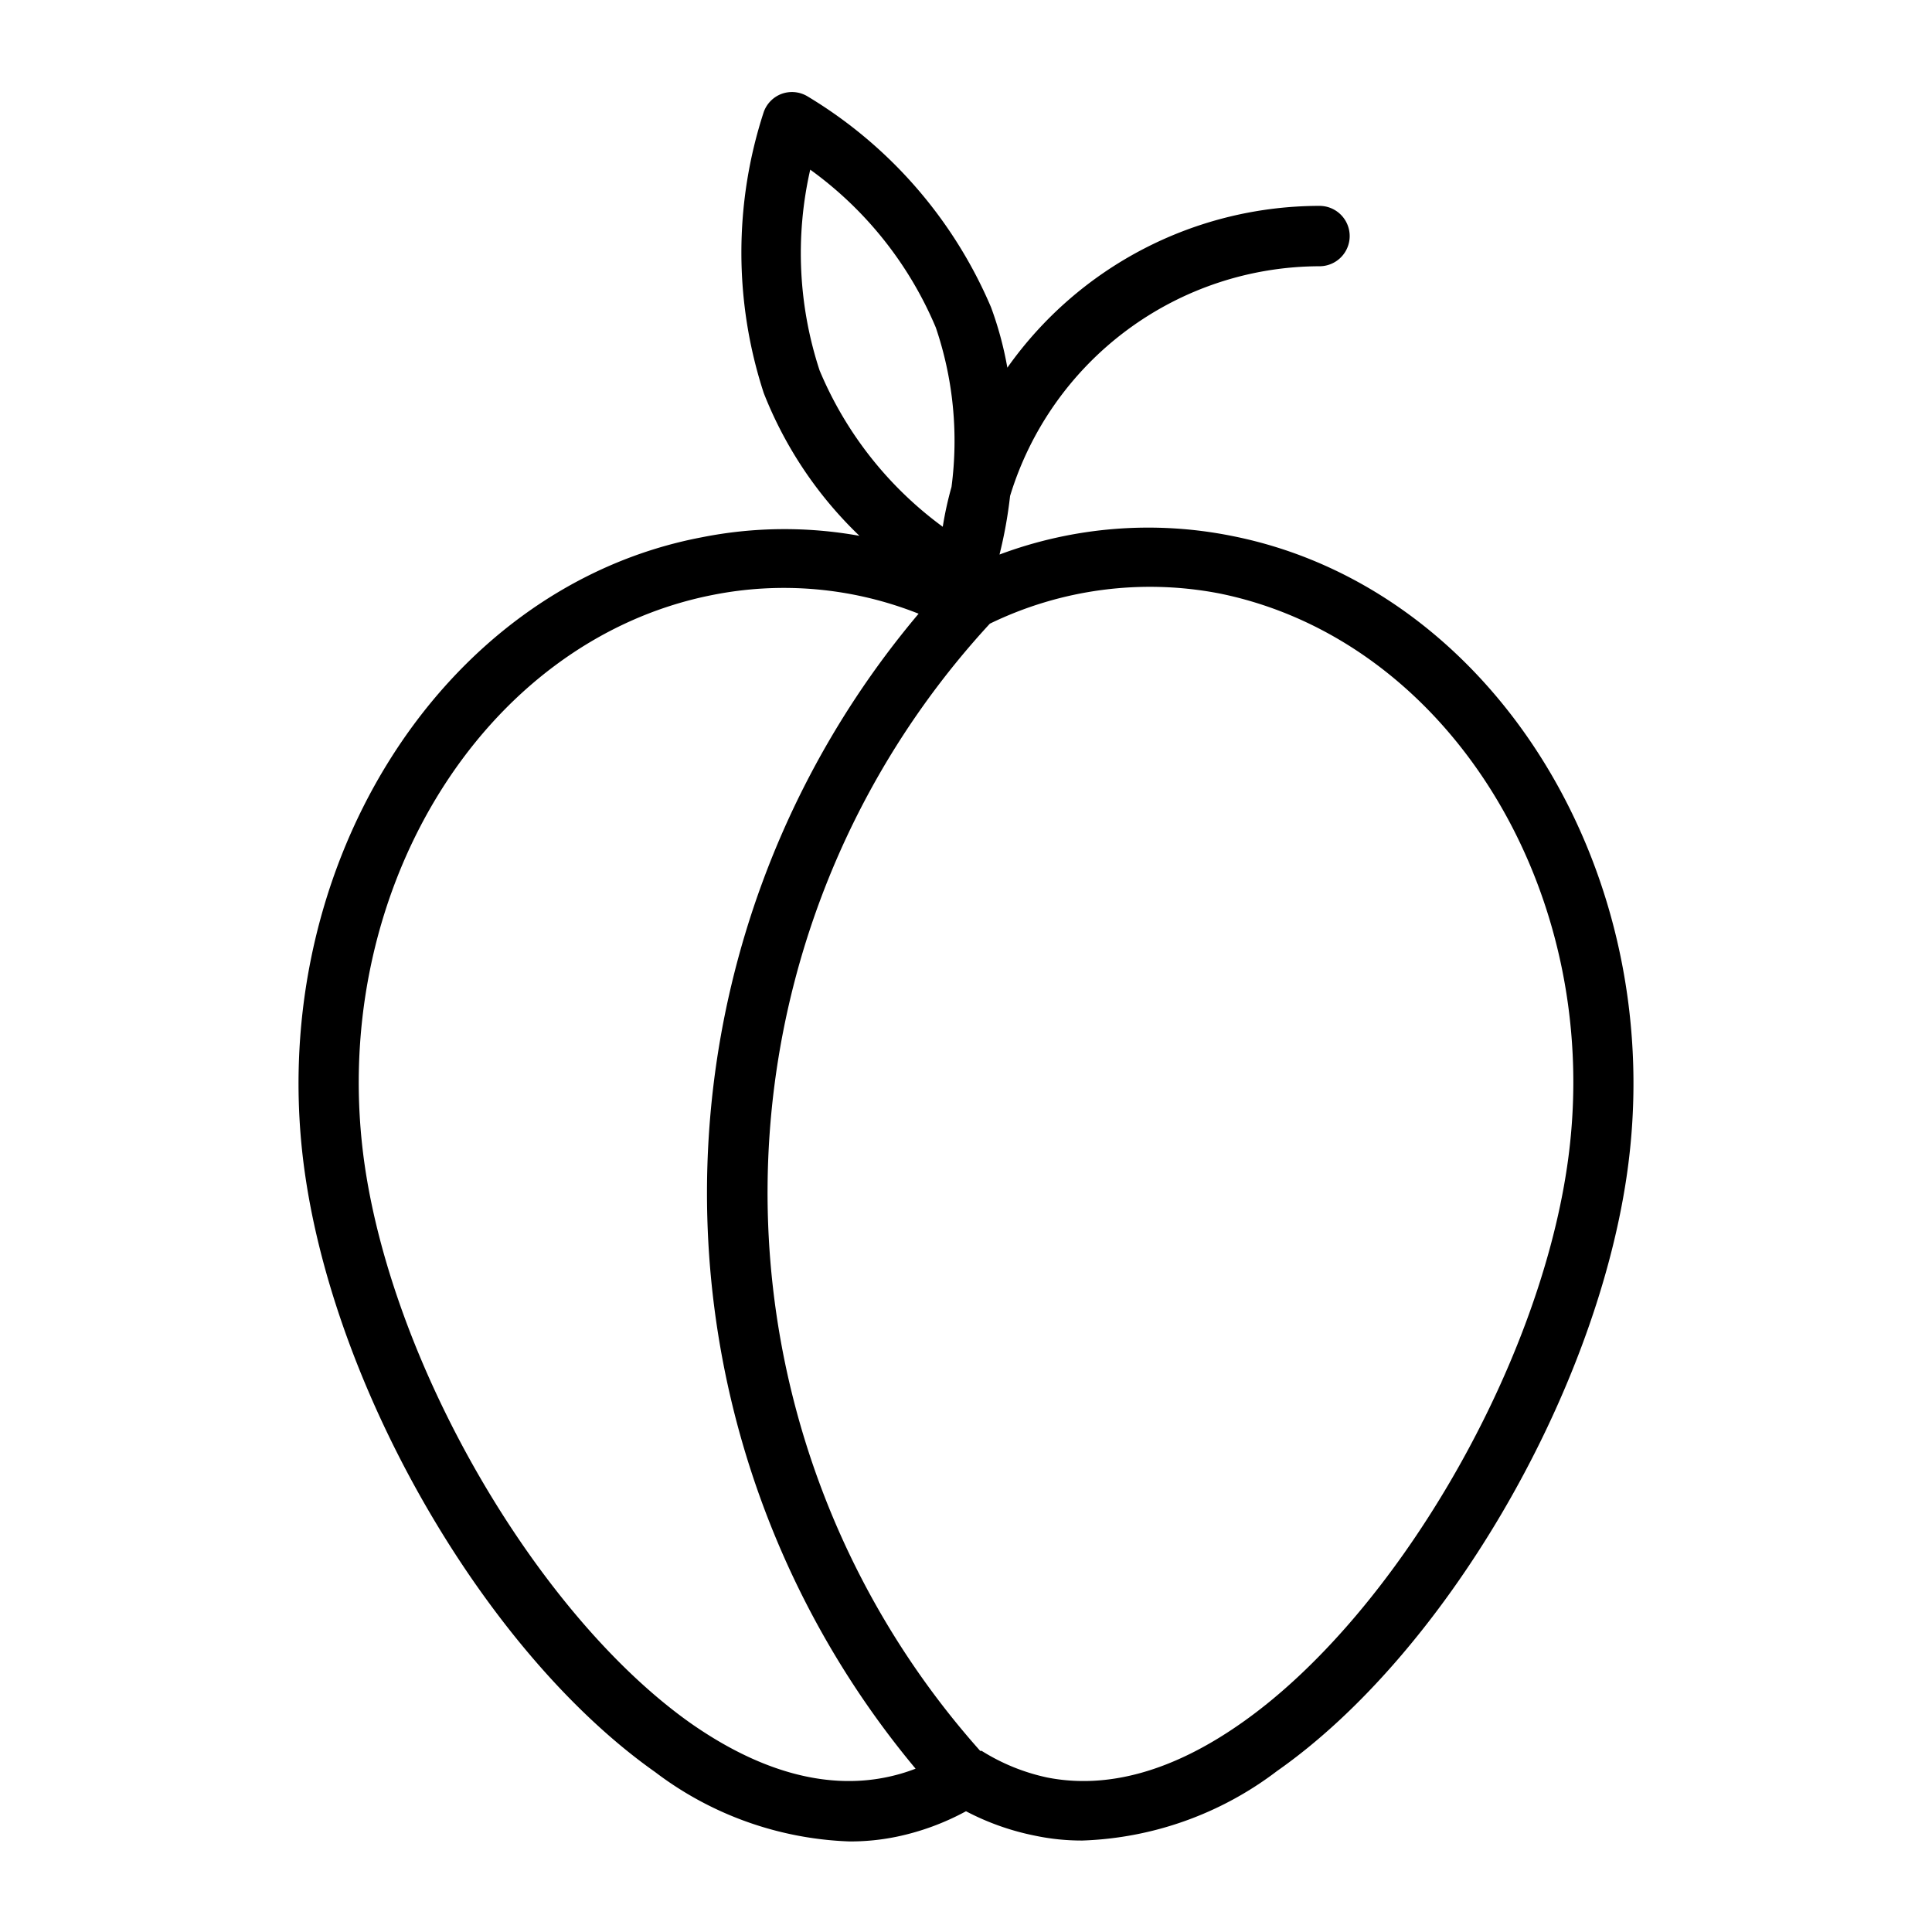 <?xml version="1.0" encoding="UTF-8" standalone="no"?> <svg xmlns="http://www.w3.org/2000/svg" viewBox="0 0 64 64"><g id="peach"><path d="M40.79,17.75a14.06,14.06,0,0,0-7.68.62,14.71,14.71,0,0,0,.35-1.94A10.74,10.74,0,0,1,43.71,8.82a1,1,0,0,0,0-2,12.67,12.67,0,0,0-10.34,5.36,11.63,11.63,0,0,0-.54-2,15,15,0,0,0-6.1-7,1,1,0,0,0-.84-.07,1,1,0,0,0-.59.6,15,15,0,0,0,0,9.31,13.26,13.26,0,0,0,3.17,4.73,14,14,0,0,0-5.23.05C14.51,19.46,8.63,29,10.12,39,11.21,46.33,16.2,54.82,21.7,58.7A11.29,11.29,0,0,0,28.14,61a7.56,7.56,0,0,0,1.58-.16A8.4,8.4,0,0,0,32,60a8.47,8.47,0,0,0,2.29.81,7.47,7.47,0,0,0,1.57.16,11.27,11.27,0,0,0,6.44-2.3C47.81,54.81,52.79,46.32,53.88,39,55.37,29,49.49,19.46,40.79,17.75ZM27.15,12.27a12.44,12.44,0,0,1-.31-6.65A12.35,12.35,0,0,1,31,10.85h0a11.67,11.67,0,0,1,.52,5.28,11.47,11.47,0,0,0-.29,1.32A12.3,12.3,0,0,1,27.15,12.27Zm2.18,46.61c-2,.4-4.19-.21-6.47-1.81-5-3.55-9.76-11.63-10.77-18.41-1.32-8.94,3.84-17.44,11.51-18.95a12.08,12.08,0,0,1,6.83.62,29.77,29.77,0,0,0-.1,38.26A6,6,0,0,1,29.33,58.88ZM51.91,38.66c-1,6.78-5.73,14.86-10.76,18.4-2.28,1.61-4.46,2.22-6.47,1.82A6.71,6.71,0,0,1,32.52,58h-.05a27.8,27.8,0,0,1,.32-37.34,12.14,12.14,0,0,1,7.61-1C48.07,21.22,53.24,29.72,51.91,38.66Z"/></g></svg>